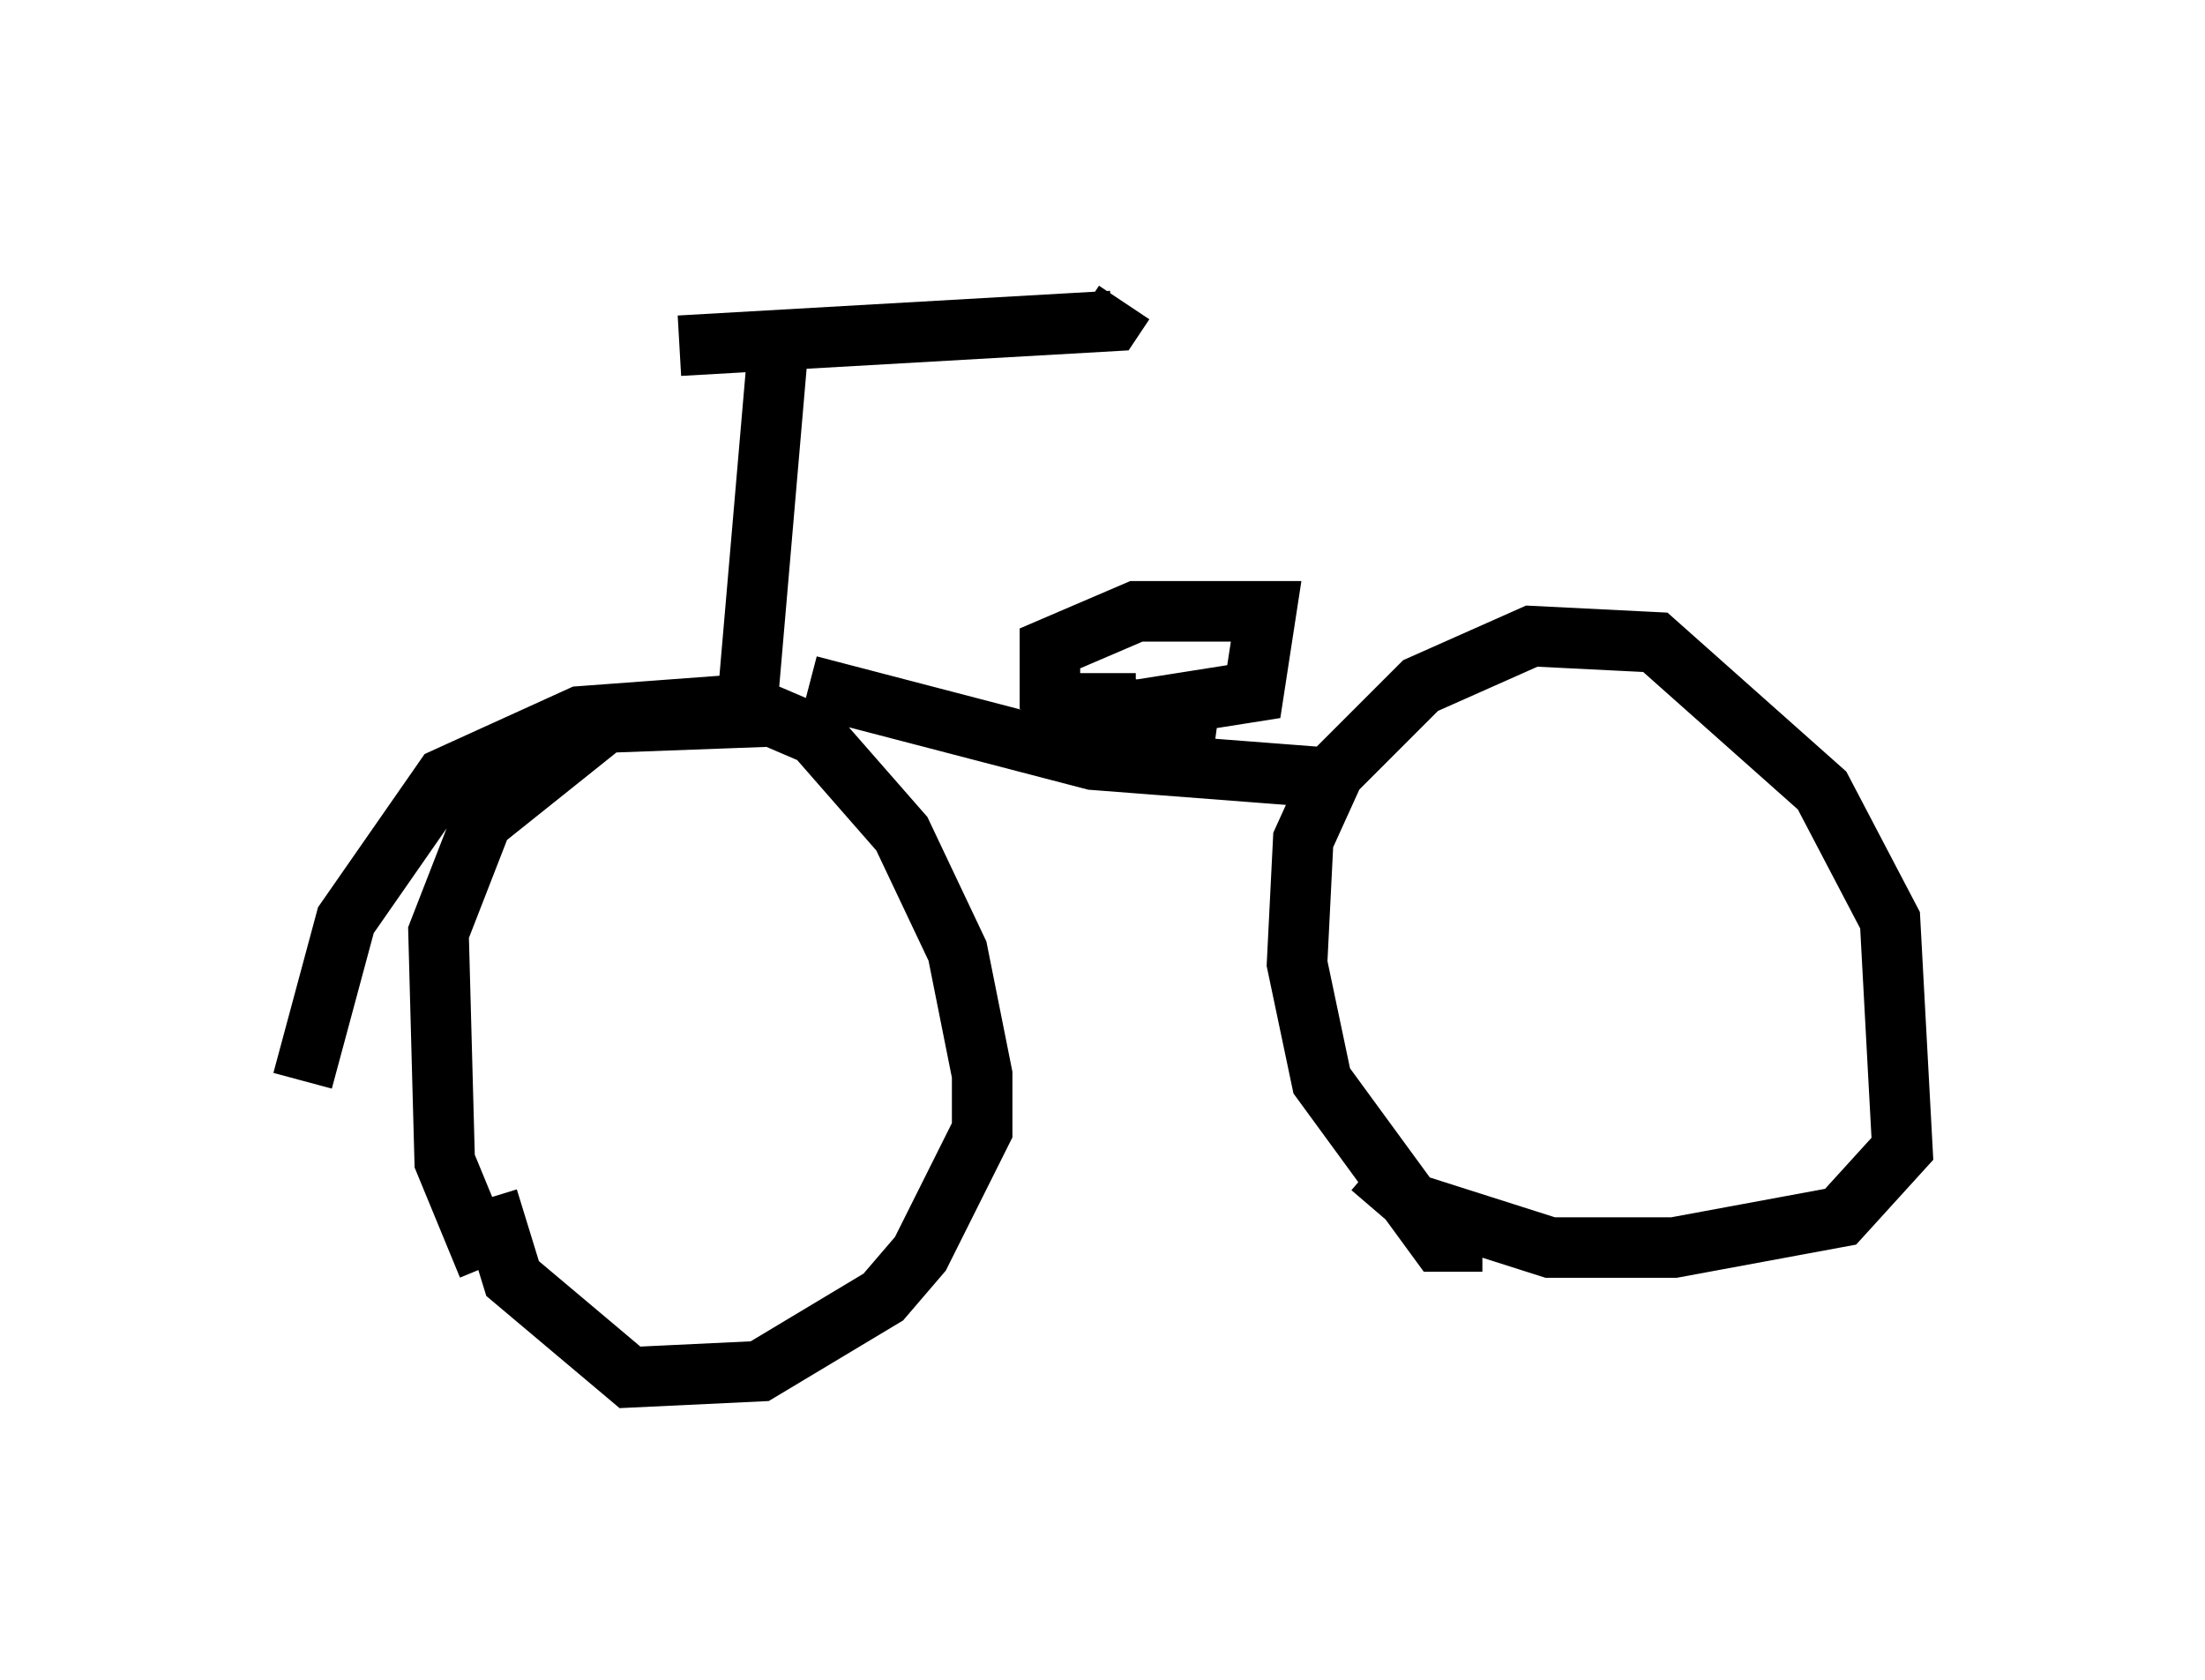 <?xml version="1.0" encoding="utf-8" ?>
<svg baseProfile="full" height="27.763" version="1.1" width="36.44" xmlns="http://www.w3.org/2000/svg" xmlns:ev="http://www.w3.org/2001/xml-events" xmlns:xlink="http://www.w3.org/1999/xlink"><defs /><rect fill="white" height="27.763" width="36.44" x="0" y="0" /><path d="M8.165, 5.51 m3.063, 0.204 l7.146, -0.408 0.204, -0.306 m-5.717, 0.715 l-0.51, 5.921 -2.756, 0.204 l-2.246, 1.021 -1.633, 2.348 l-0.715, 2.654 m3.063, 3.063 l-0.715, -1.735 -0.102, -3.777 l0.715, -1.838 2.042, -1.633 l2.756, -0.102 0.715, 0.306 l1.429, 1.633 0.919, 1.94 l0.408, 2.042 0.0, 0.919 l-1.021, 2.042 -0.613, 0.715 l-2.042, 1.225 -2.144, 0.102 l-1.94, -1.633 -0.408, -1.327 m5.308, -8.473 l4.696, 1.225 3.981, 0.306 m2.45, 7.656 l-0.715, 0.0 -1.94, -2.654 l-0.408, -1.94 0.102, -2.042 l0.51, -1.123 1.429, -1.429 l1.838, -0.817 2.042, 0.102 l2.756, 2.45 1.123, 2.144 l0.204, 3.777 -1.021, 1.123 l-2.756, 0.51 -2.042, 0.0 l-2.246, -0.715 -0.715, -0.613 m-2.552, -7.248 l-2.246, -0.306 -0.51, -0.306 l0.0, -0.715 1.429, -0.613 l2.144, 0.0 -0.204, 1.327 l-1.94, 0.306 -0.51, -0.102 l0.0, -0.51 " fill="none" stroke="black" stroke-width="1" /></svg>